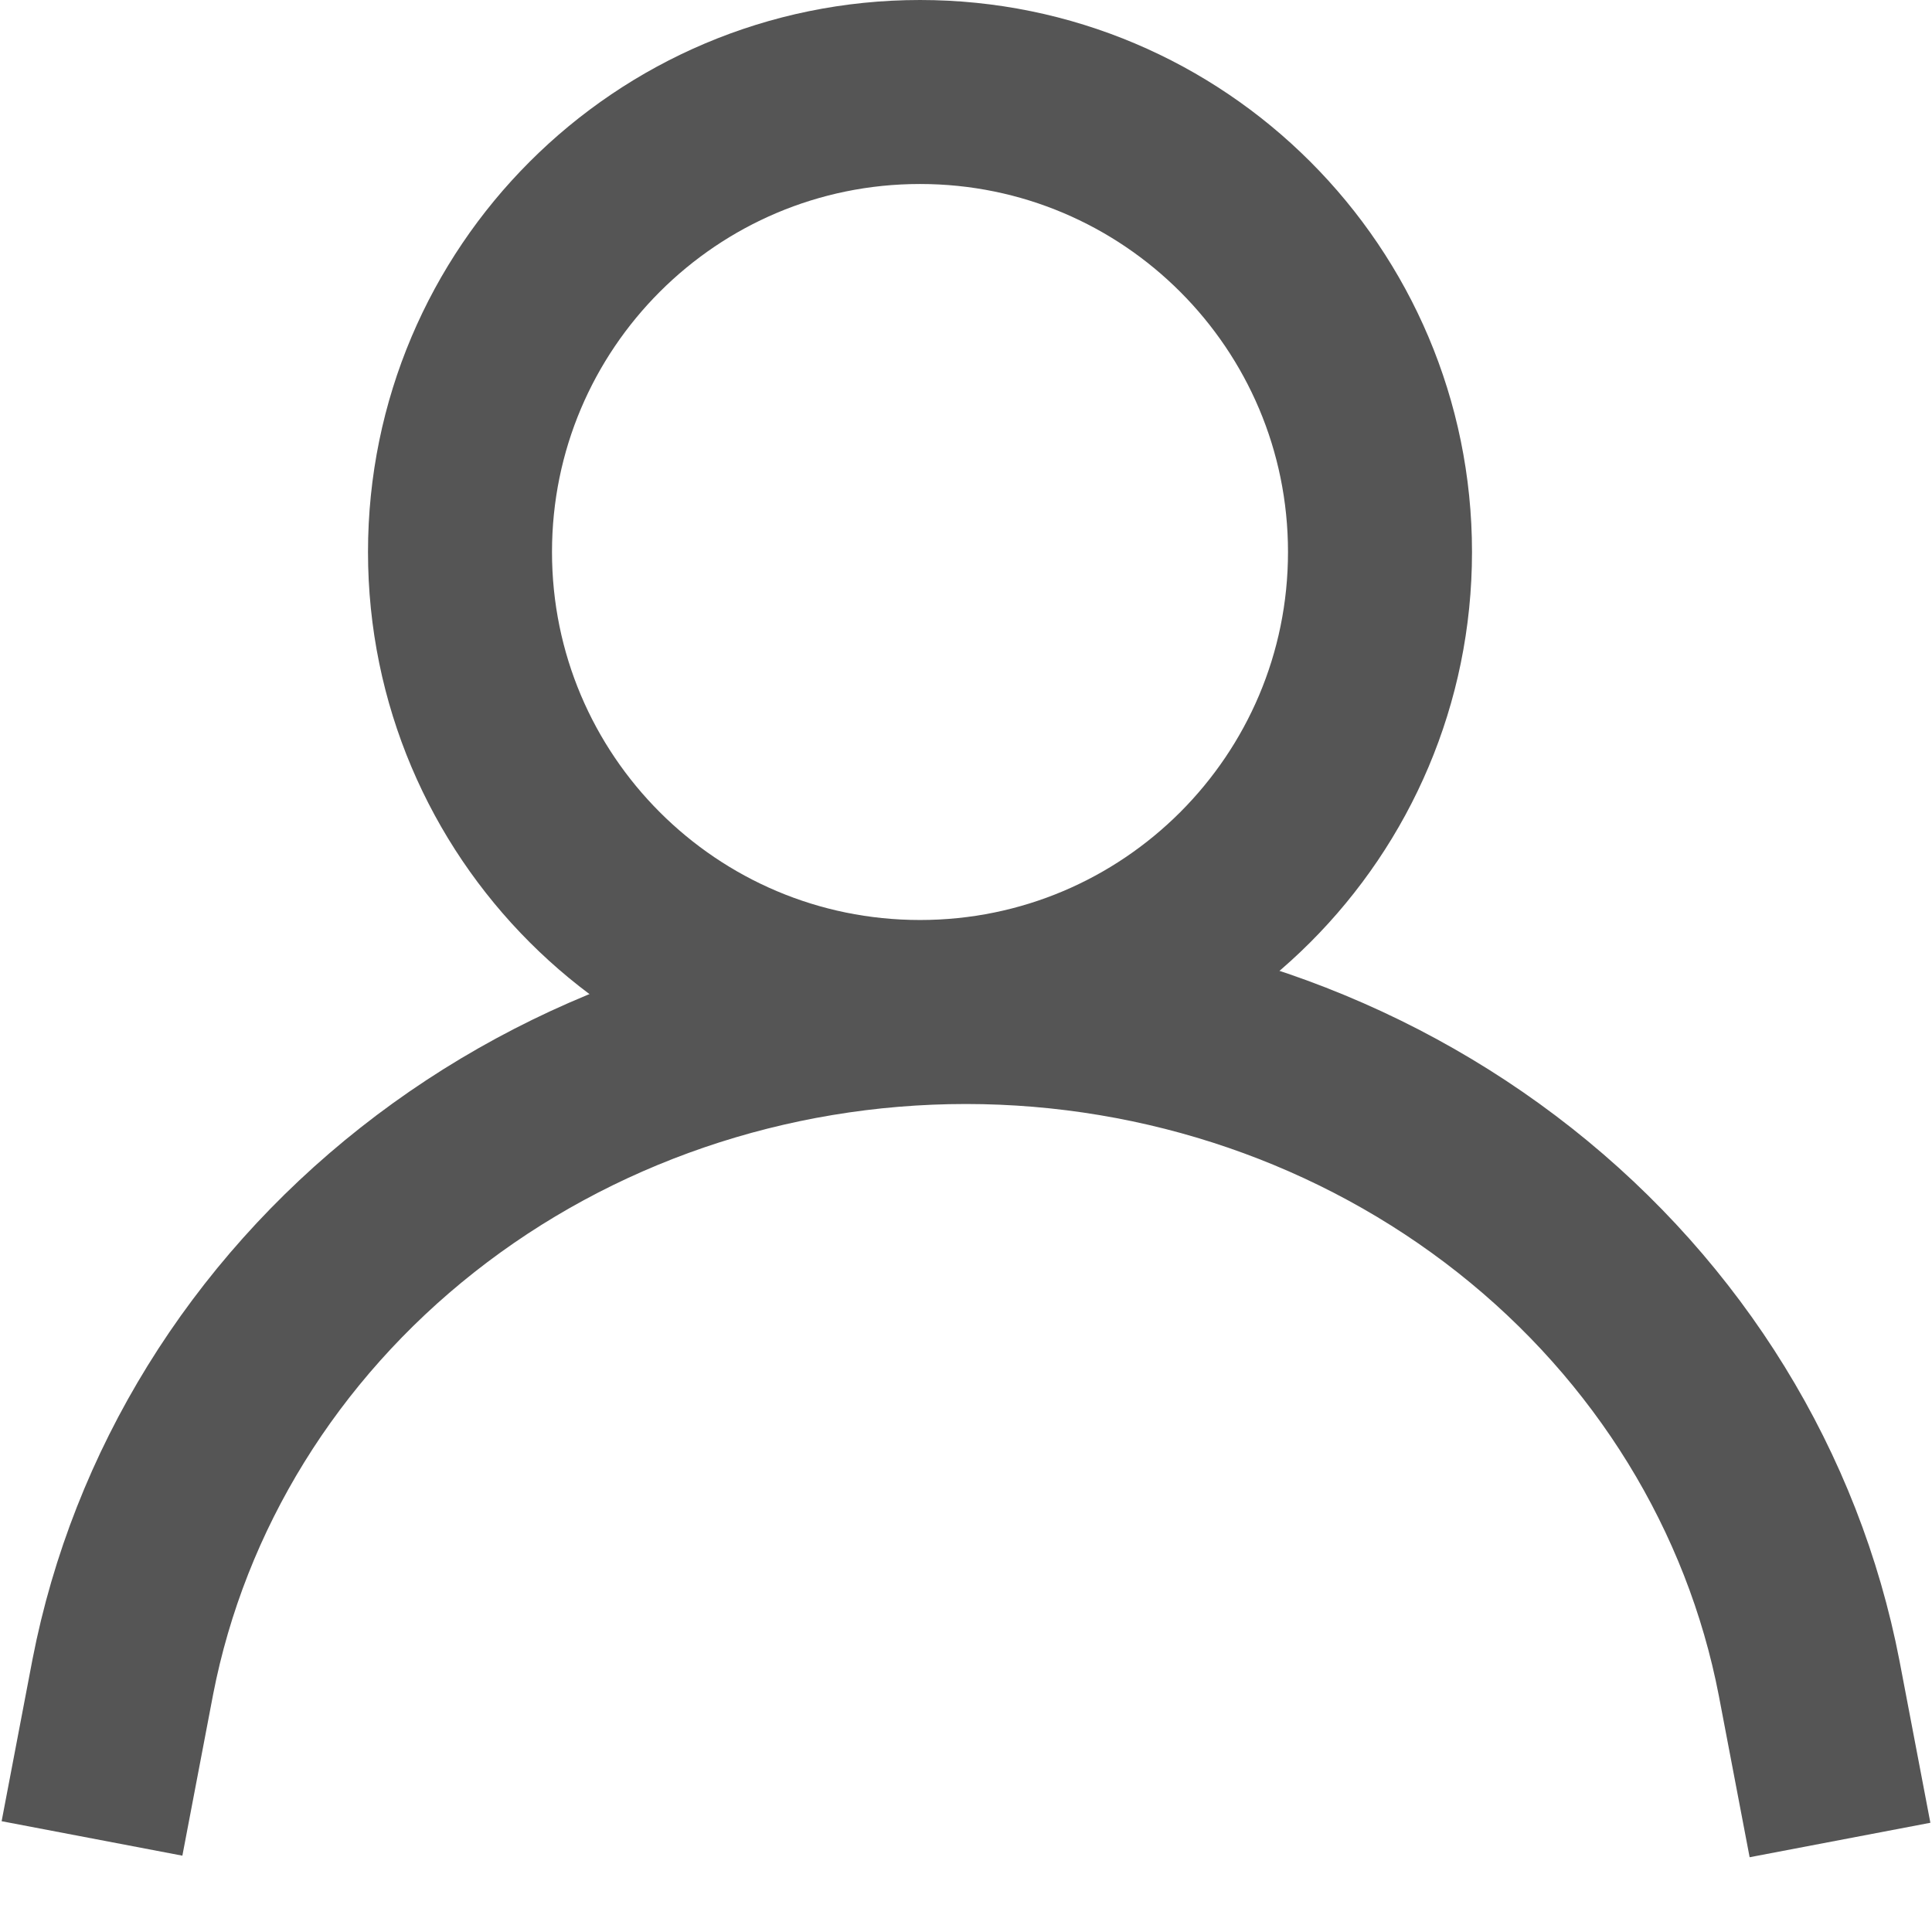 <svg width="21" height="21" viewBox="0 0 21 21" fill="none" xmlns="http://www.w3.org/2000/svg">
<path d="M10 11C12.761 11 15 8.761 15 6C15 3.239 12.761 1 10 1C7.239 1 5 3.239 5 6C5 8.761 7.239 11 10 11Z" stroke="#555555" stroke-width="2" stroke-miterlimit="10"/>
<path d="M1 19.983L1.335 18.226C1.73 16.196 2.864 14.362 4.538 13.042C6.212 11.722 8.322 11 10.5 11C12.681 11.001 14.792 11.726 16.467 13.049C18.142 14.372 19.273 16.21 19.665 18.243L20 20" stroke="#555555" stroke-width="2" stroke-miterlimit="10"/>
</svg>
